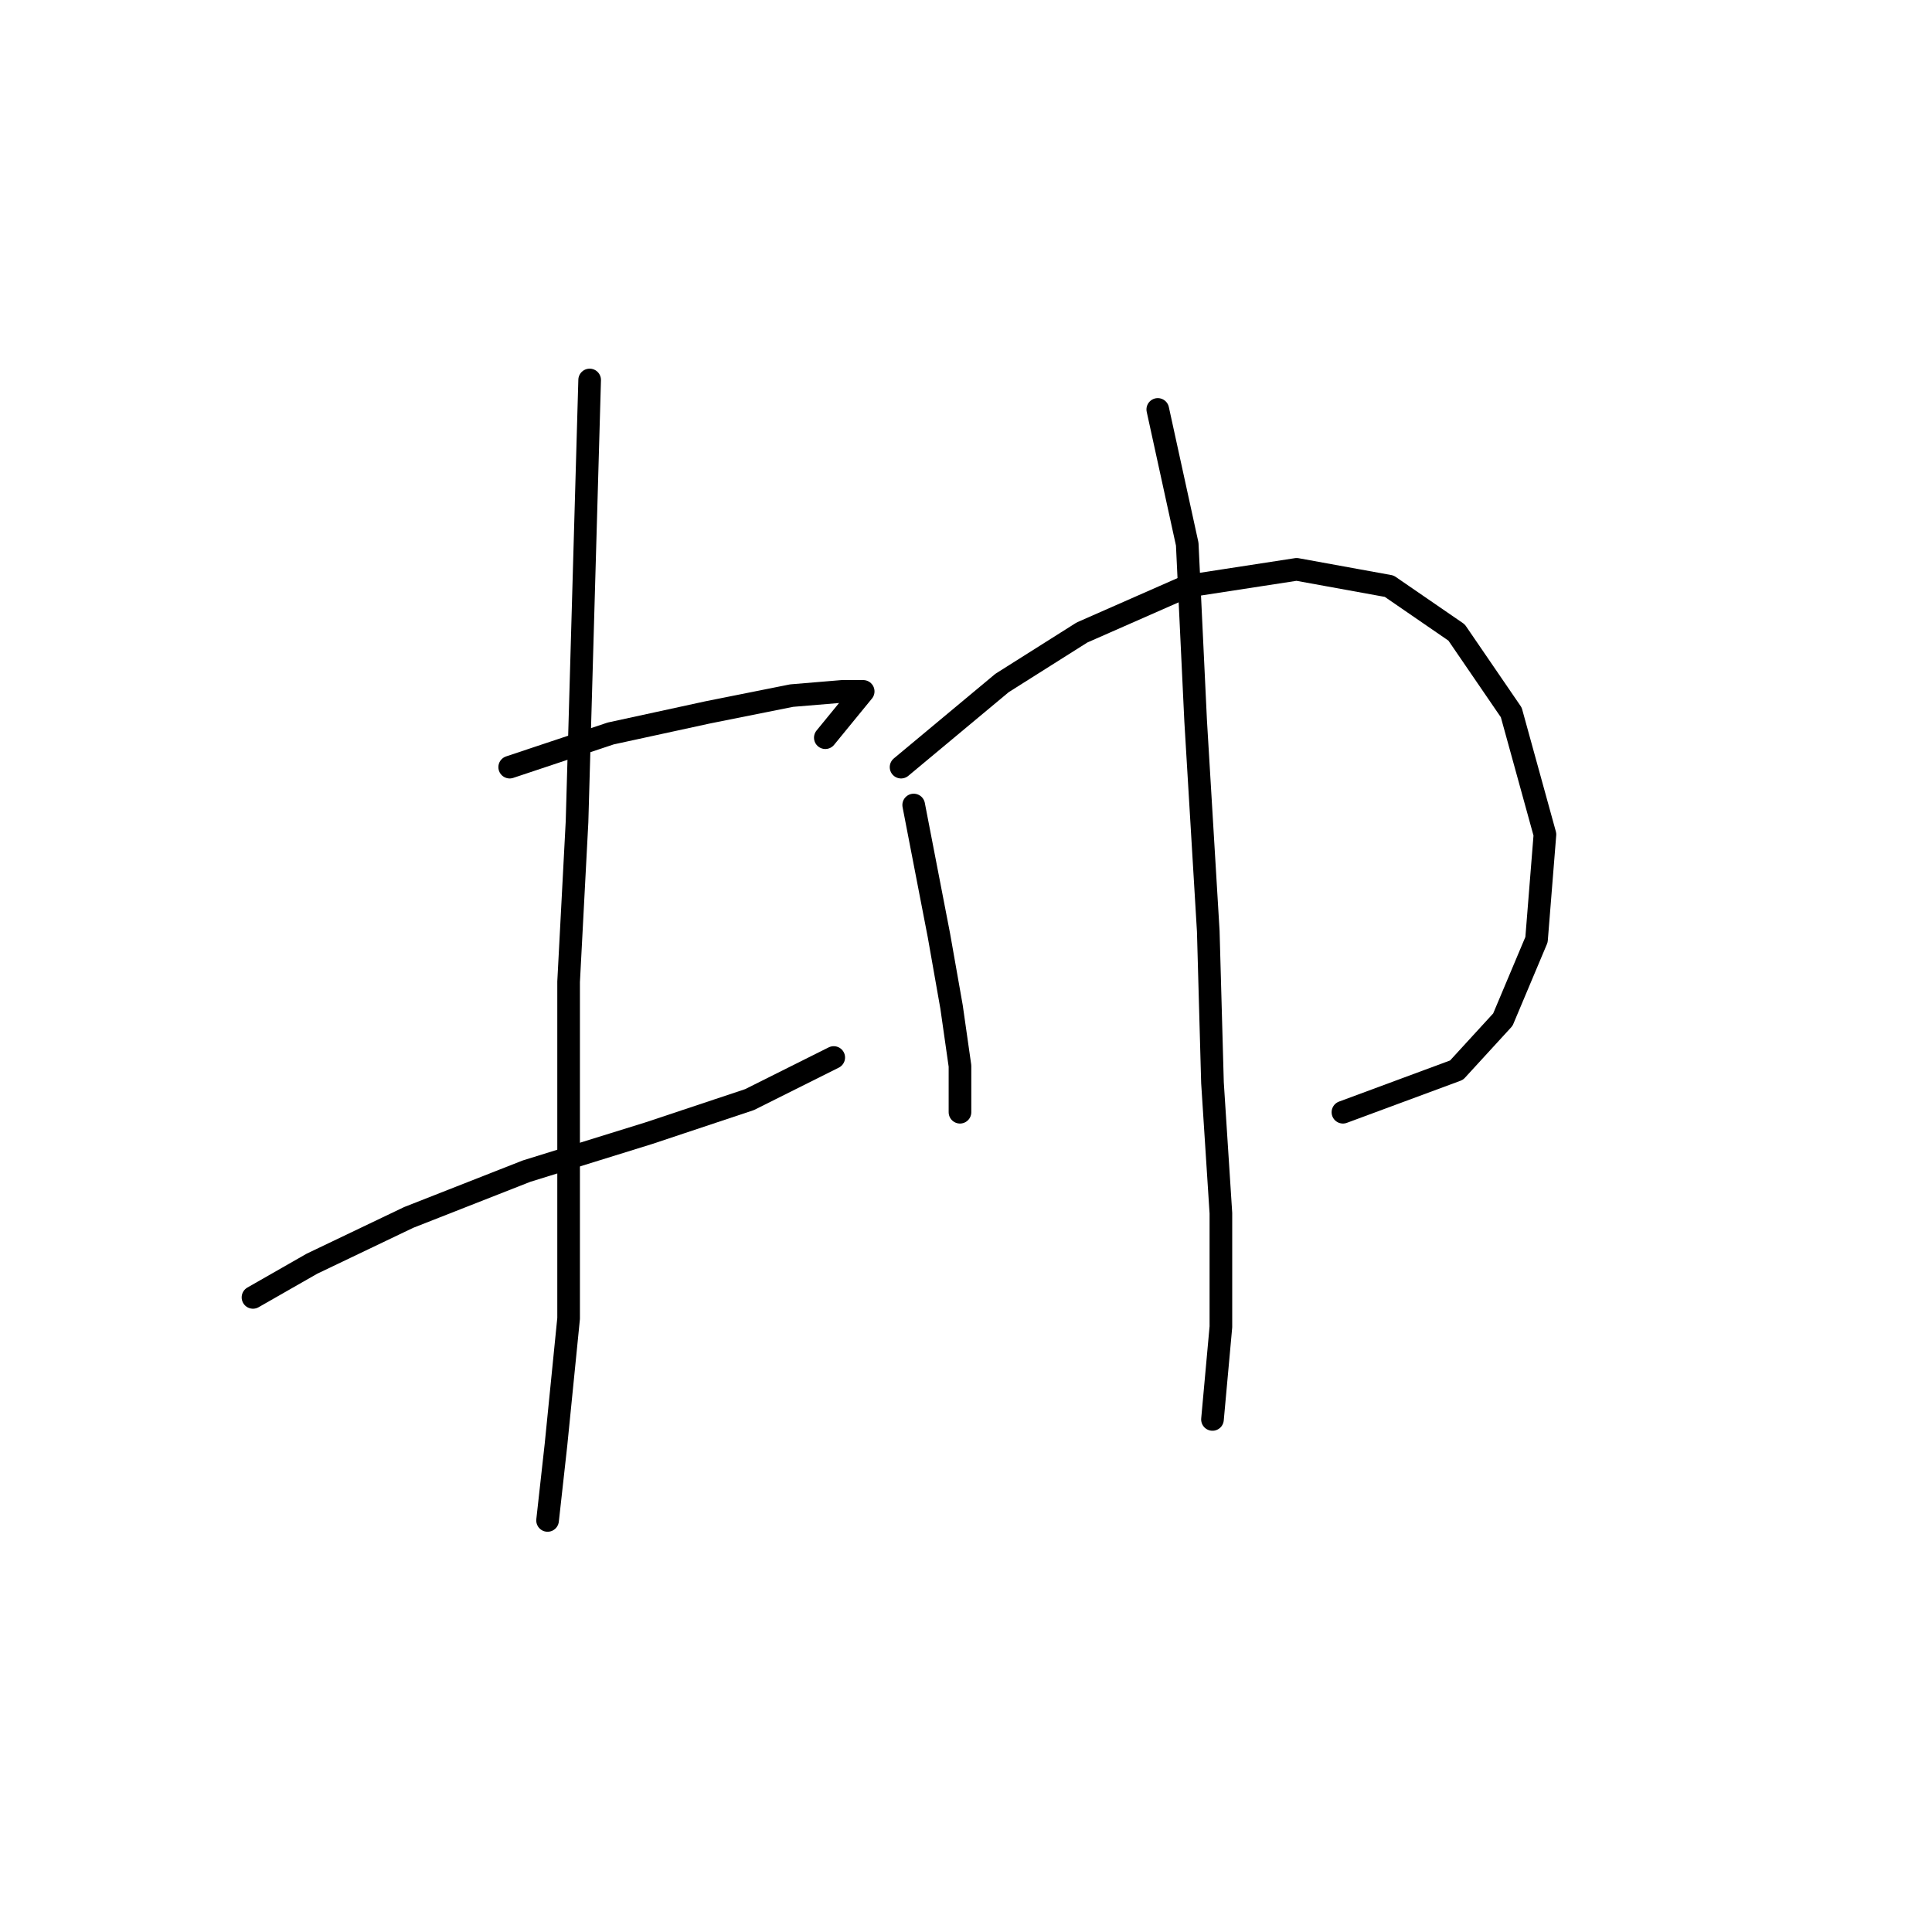 <?xml version="1.0" standalone="no"?>
    <svg width="256" height="256" xmlns="http://www.w3.org/2000/svg" version="1.1">
    <polyline stroke="black" stroke-width="3" stroke-linecap="round" fill="transparent" stroke-linejoin="round" points="67.537 101.65 80.92 97.189 93.745 94.401 104.898 92.171 111.589 91.613 114.377 91.613 109.359 97.747 109.359 97.747 " />
        <polyline stroke="black" stroke-width="3" stroke-linecap="round" fill="transparent" stroke-linejoin="round" points="33.522 171.911 41.329 167.45 54.154 161.316 69.768 155.182 85.939 150.163 99.321 145.702 110.474 140.126 110.474 140.126 " />
        <polyline stroke="black" stroke-width="3" stroke-linecap="round" fill="transparent" stroke-linejoin="round" points="78.132 50.349 77.574 69.866 76.459 108.9 75.344 130.089 75.344 155.74 75.344 174.699 73.671 191.427 72.556 201.465 72.556 201.465 " />
        <polyline stroke="black" stroke-width="3" stroke-linecap="round" fill="transparent" stroke-linejoin="round" points="121.069 106.669 124.414 123.955 126.087 133.435 127.202 141.242 127.202 147.375 127.202 147.375 " />
        <polyline stroke="black" stroke-width="3" stroke-linecap="round" fill="transparent" stroke-linejoin="round" points="119.396 101.65 132.779 90.498 143.373 83.807 157.314 77.673 171.812 75.442 184.08 77.673 193.002 83.807 200.251 94.401 204.712 110.572 203.596 124.513 199.135 135.108 193.002 141.799 177.946 147.375 177.946 147.375 " />
        <polyline stroke="black" stroke-width="3" stroke-linecap="round" fill="transparent" stroke-linejoin="round" points="153.411 54.253 157.314 72.097 158.429 95.517 160.102 123.398 160.66 143.472 161.775 160.758 161.775 175.814 160.66 188.082 160.66 188.082 " />
        </svg>